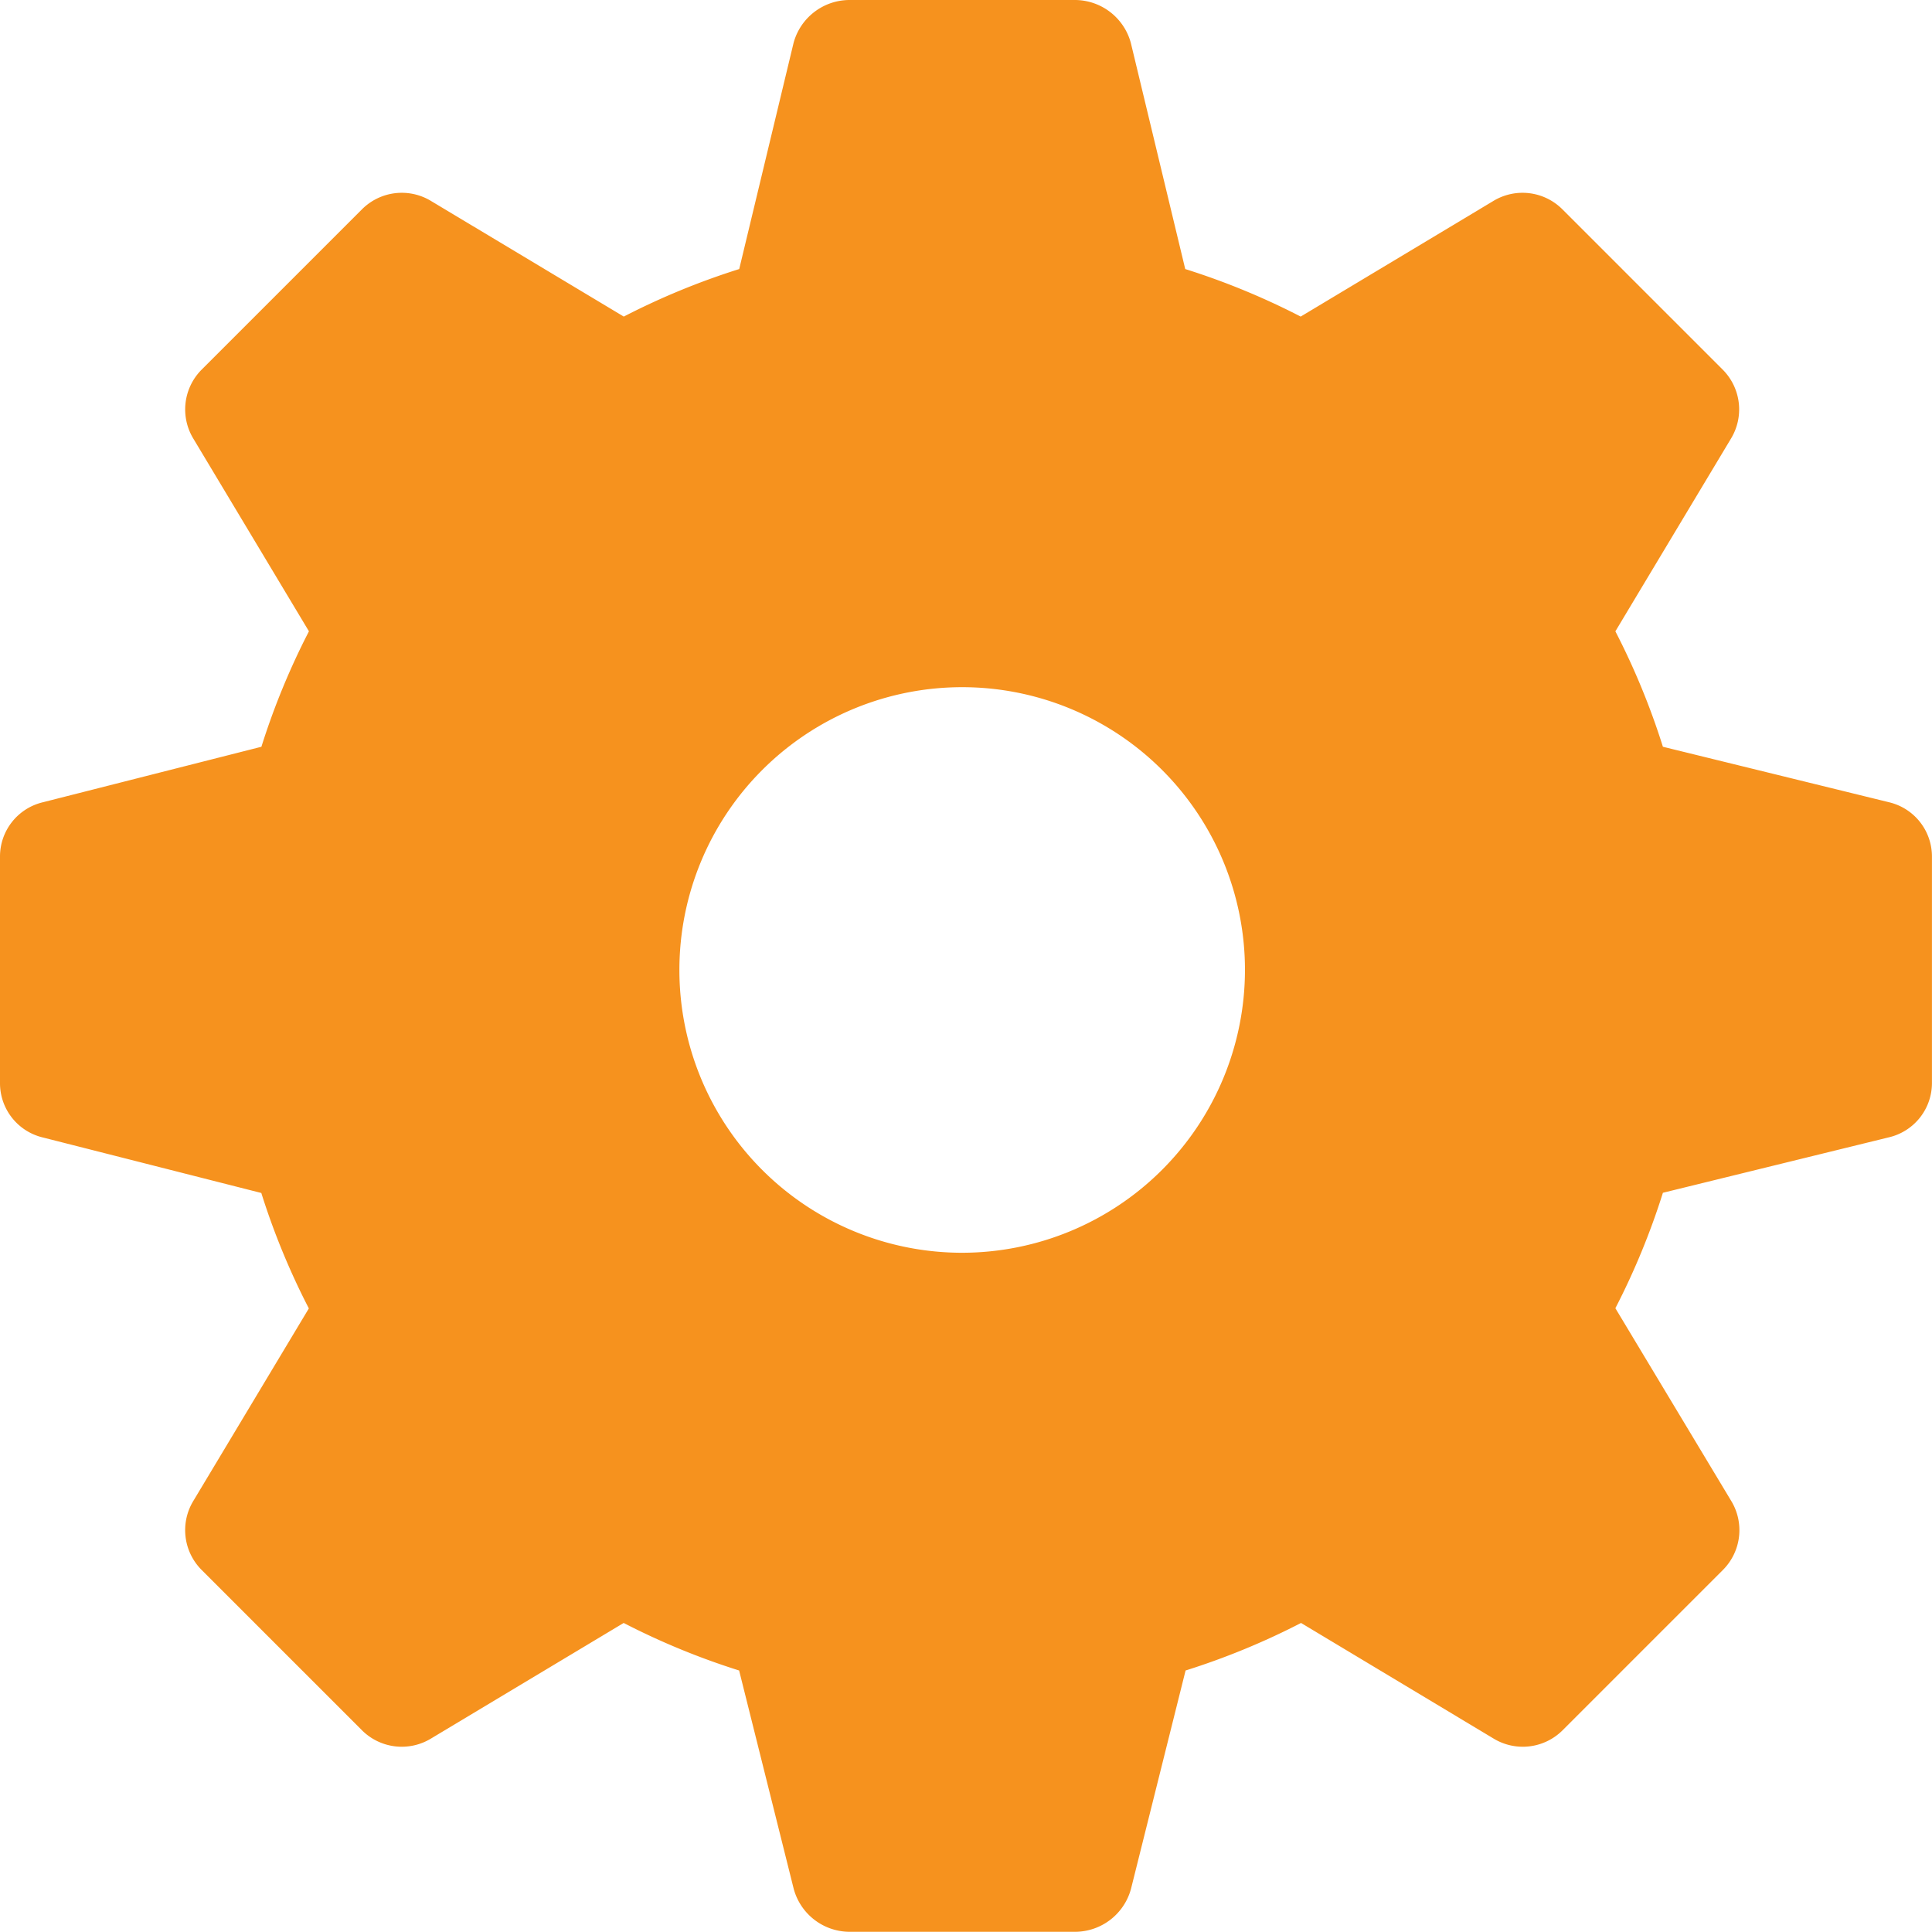 <svg xmlns="http://www.w3.org/2000/svg" width="38.942" height="38.941" viewBox="0 0 38.942 38.941"><defs><style>.a{fill:#f6921e;}</style></defs><path class="a" d="M38.074,16.17l-4.556-1.118a14.679,14.679,0,0,0-.958-2.327l2.327-3.879a1.135,1.135,0,0,0-.16-1.392l-3.24-3.24a1.135,1.135,0,0,0-1.392-.16L26.217,6.381a14.692,14.692,0,0,0-2.327-.958L22.794.867A1.171,1.171,0,0,0,21.676,0H17.113a1.171,1.171,0,0,0-1.118.867L14.9,5.423a14.7,14.7,0,0,0-2.327.958L8.693,4.054a1.135,1.135,0,0,0-1.392.16l-3.24,3.24A1.135,1.135,0,0,0,3.9,8.846l2.327,3.879a14.676,14.676,0,0,0-.958,2.327L.867,16.17A1.124,1.124,0,0,0,0,17.265v4.563a1.124,1.124,0,0,0,.867,1.1l4.4,1.118a14.68,14.68,0,0,0,.958,2.327L3.9,30.248a1.135,1.135,0,0,0,.16,1.392L7.3,34.88a1.135,1.135,0,0,0,1.392.16l3.879-2.327a14.693,14.693,0,0,0,2.327.958l1.1,4.4a1.171,1.171,0,0,0,1.118.867h4.563a1.171,1.171,0,0,0,1.118-.867l1.1-4.4a14.7,14.7,0,0,0,2.327-.958L30.1,35.04a1.135,1.135,0,0,0,1.392-.16l3.24-3.24a1.135,1.135,0,0,0,.16-1.392L32.56,26.369a14.677,14.677,0,0,0,.958-2.327l4.556-1.118a1.124,1.124,0,0,0,.867-1.1V17.265A1.124,1.124,0,0,0,38.074,16.17Zm-18.68,9.081a5.7,5.7,0,1,1,5.7-5.7A5.706,5.706,0,0,1,19.395,25.251Z"/></svg>